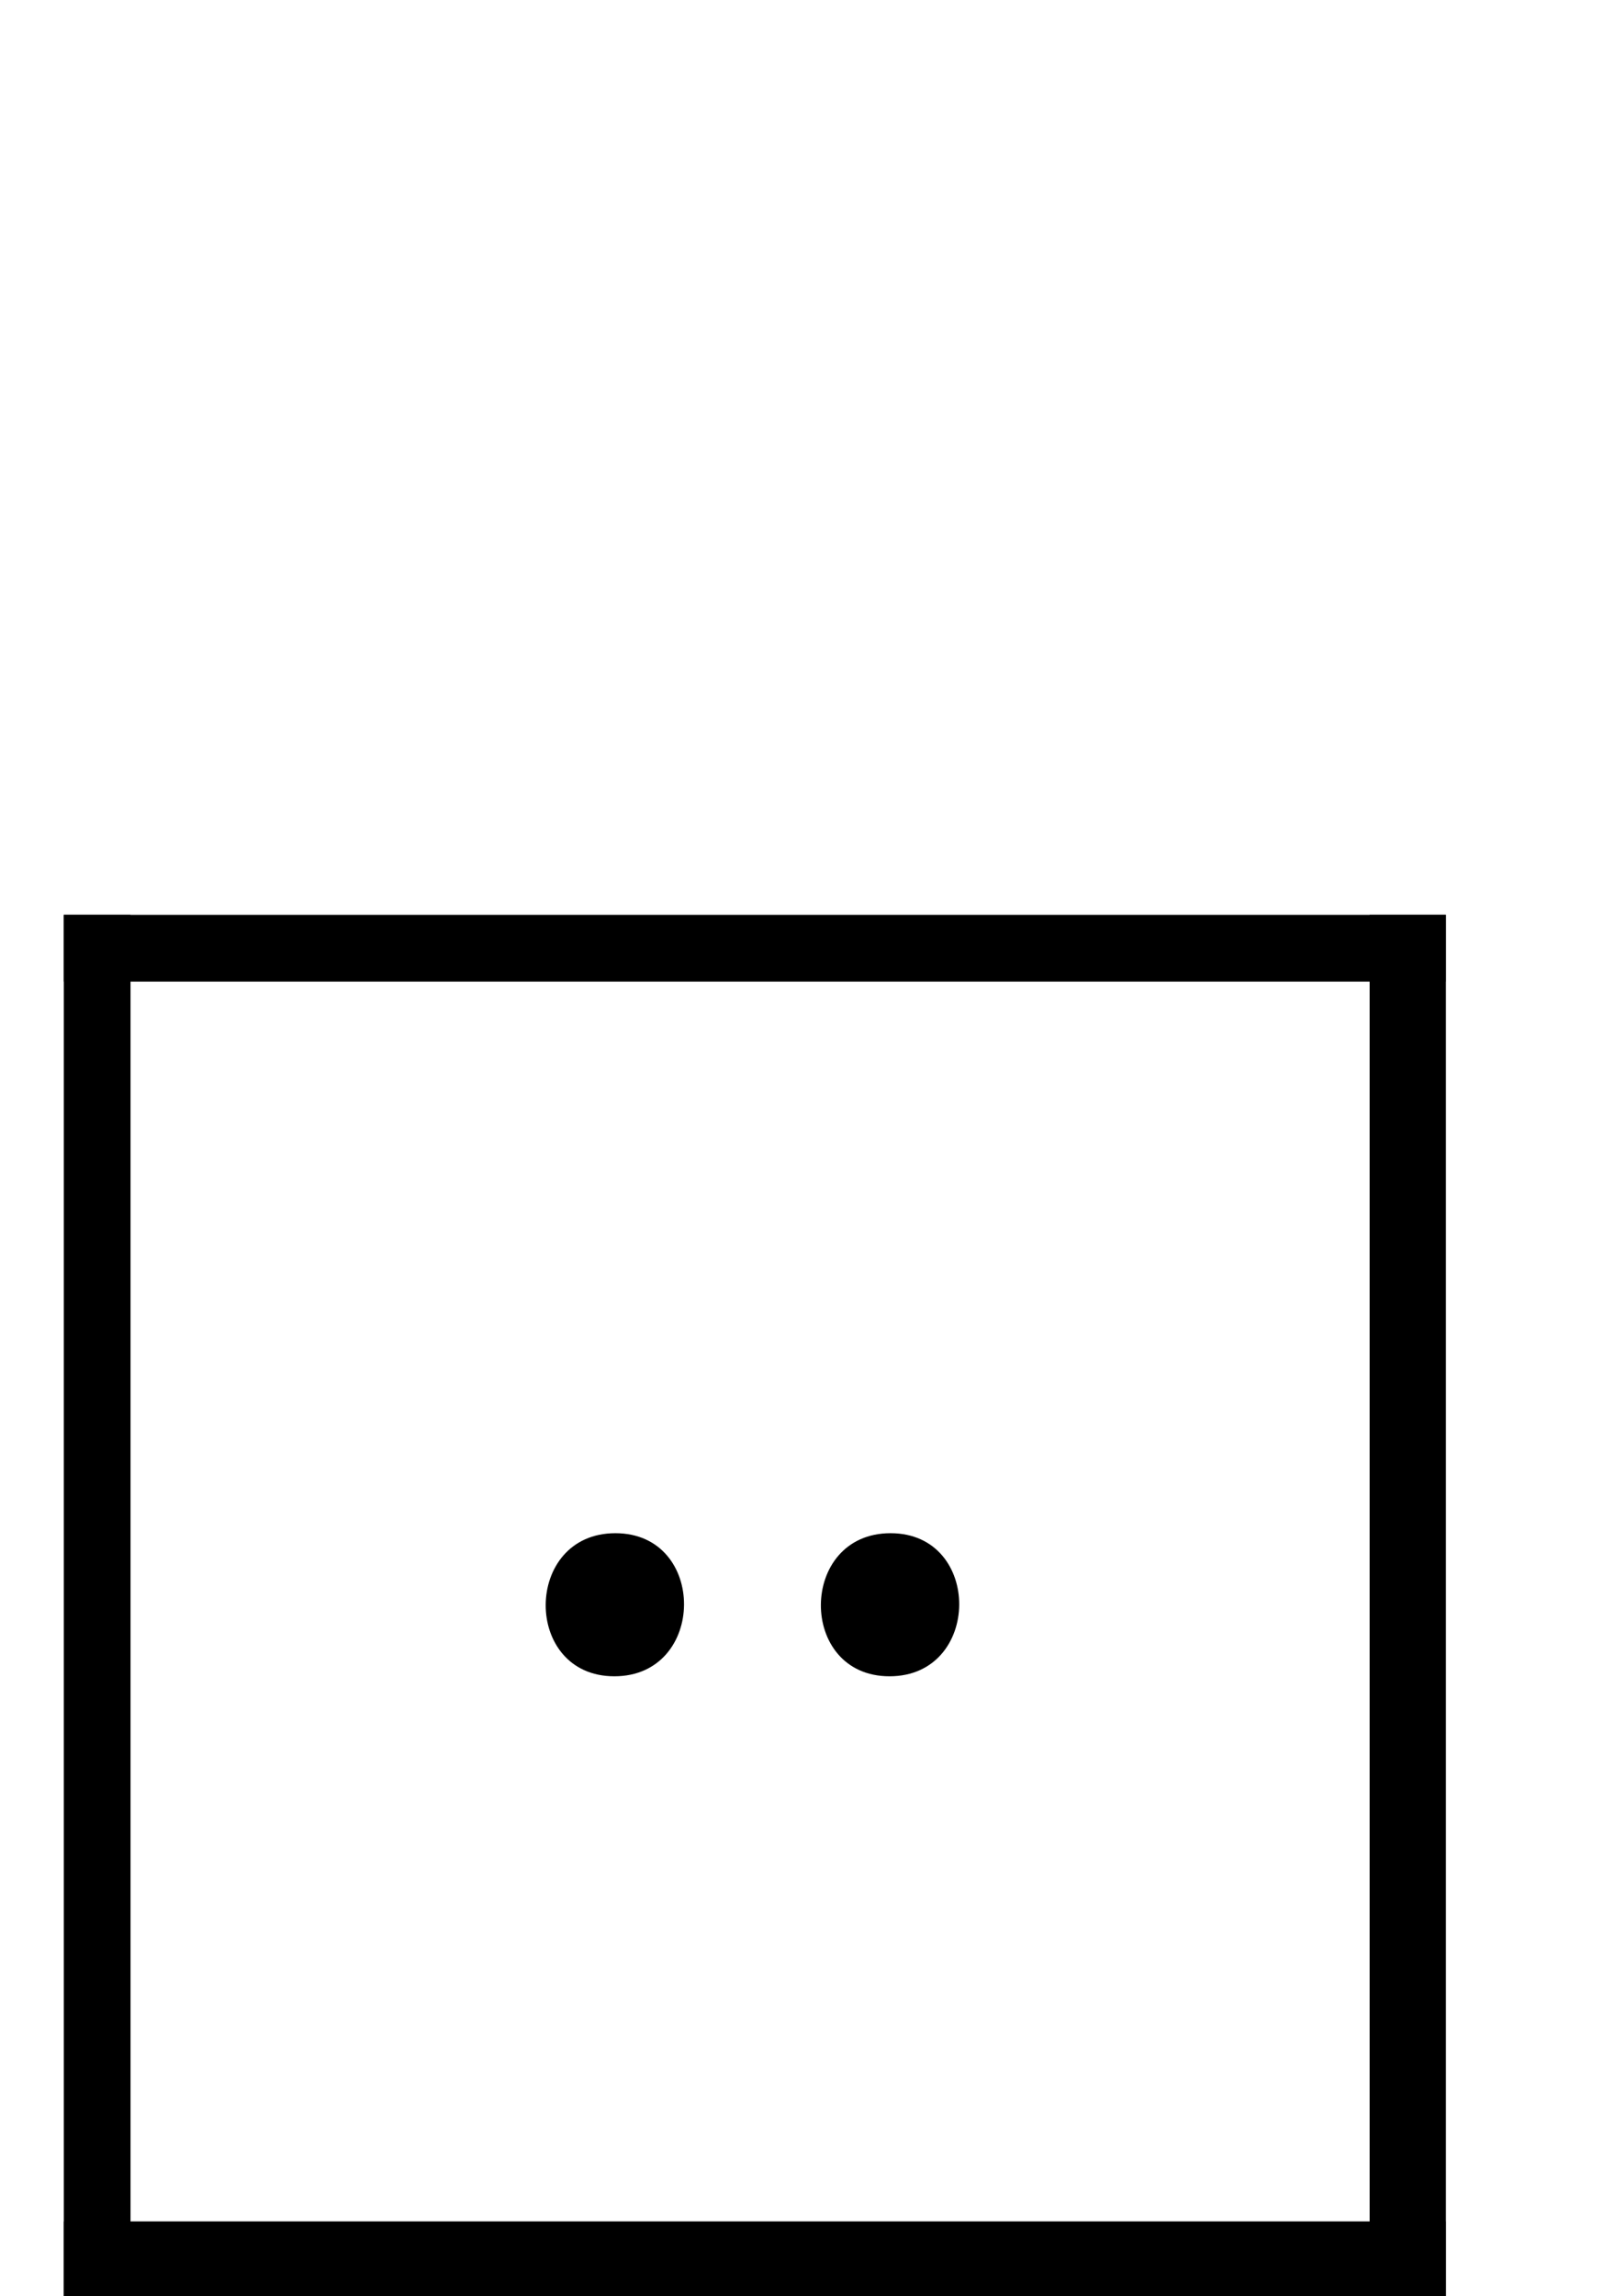 <?xml version="1.0" encoding="utf-8"?>
<!-- Generator: Adobe Illustrator 15.0.0, SVG Export Plug-In . SVG Version: 6.00 Build 0)  -->
<!DOCTYPE svg PUBLIC "-//W3C//DTD SVG 1.1//EN" "http://www.w3.org/Graphics/SVG/1.1/DTD/svg11.dtd">
<svg version="1.1" id="Layer_1" xmlns="http://www.w3.org/2000/svg" xmlns:xlink="http://www.w3.org/1999/xlink" x="0px" y="0px"
	 width="152px" height="215.859px" viewBox="0 0 152 215.859" enable-background="new 0 0 152 215.859" xml:space="preserve">
<g id="Layer_1_1_" display="none">
</g>
<g id="Layer_2">
	<rect x="128.827" y="86" width="7.173" height="130"/>
</g>
<g id="Layer_3">
	<path fill="none" stroke="#000000" stroke-width="10" stroke-miterlimit="10" d="M135.713,202.742"/>
	<path fill="none" stroke="#000000" stroke-width="10" stroke-miterlimit="10" d="M6,202.742"/>
	<rect x="6" y="208.827" width="130" height="7.173"/>
</g>
<g id="Layer_4">
	<rect x="6" y="86" width="6.276" height="130"/>
	<path fill="none" stroke="#000000" stroke-width="10" stroke-miterlimit="10" d="M9.243,215.714"/>
	<path fill="none" stroke="#000000" stroke-width="10" stroke-miterlimit="10" d="M9.243,86"/>
</g>
<g id="Layer_5">
	<rect x="6" y="86" width="130" height="6.276"/>
</g>
<g id="Layer_7" display="none">
	<g display="inline">
		<g>
			<path d="M76.286,150.702c9.686,0,9.771-15.004,0.108-15.004C66.708,135.698,66.622,150.702,76.286,150.702L76.286,150.702z"/>
		</g>
	</g>
	<rect id="_x3C_Slice_x3E_" y="15.86" display="inline" fill="none" width="152" height="201"/>
</g>
<g id="Layer_6">
	<g>
		<g>
			<path d="M83.668,157.583c8.685,0,8.761-13.451,0.097-13.451C75.081,144.132,75.004,157.583,83.668,157.583L83.668,157.583z"/>
		</g>
	</g>
	<g>
		<g>
			<path d="M57.785,157.583c8.685,0,8.761-13.451,0.097-13.451C49.198,144.132,49.121,157.583,57.785,157.583L57.785,157.583z"/>
		</g>
	</g>
</g>
</svg>
